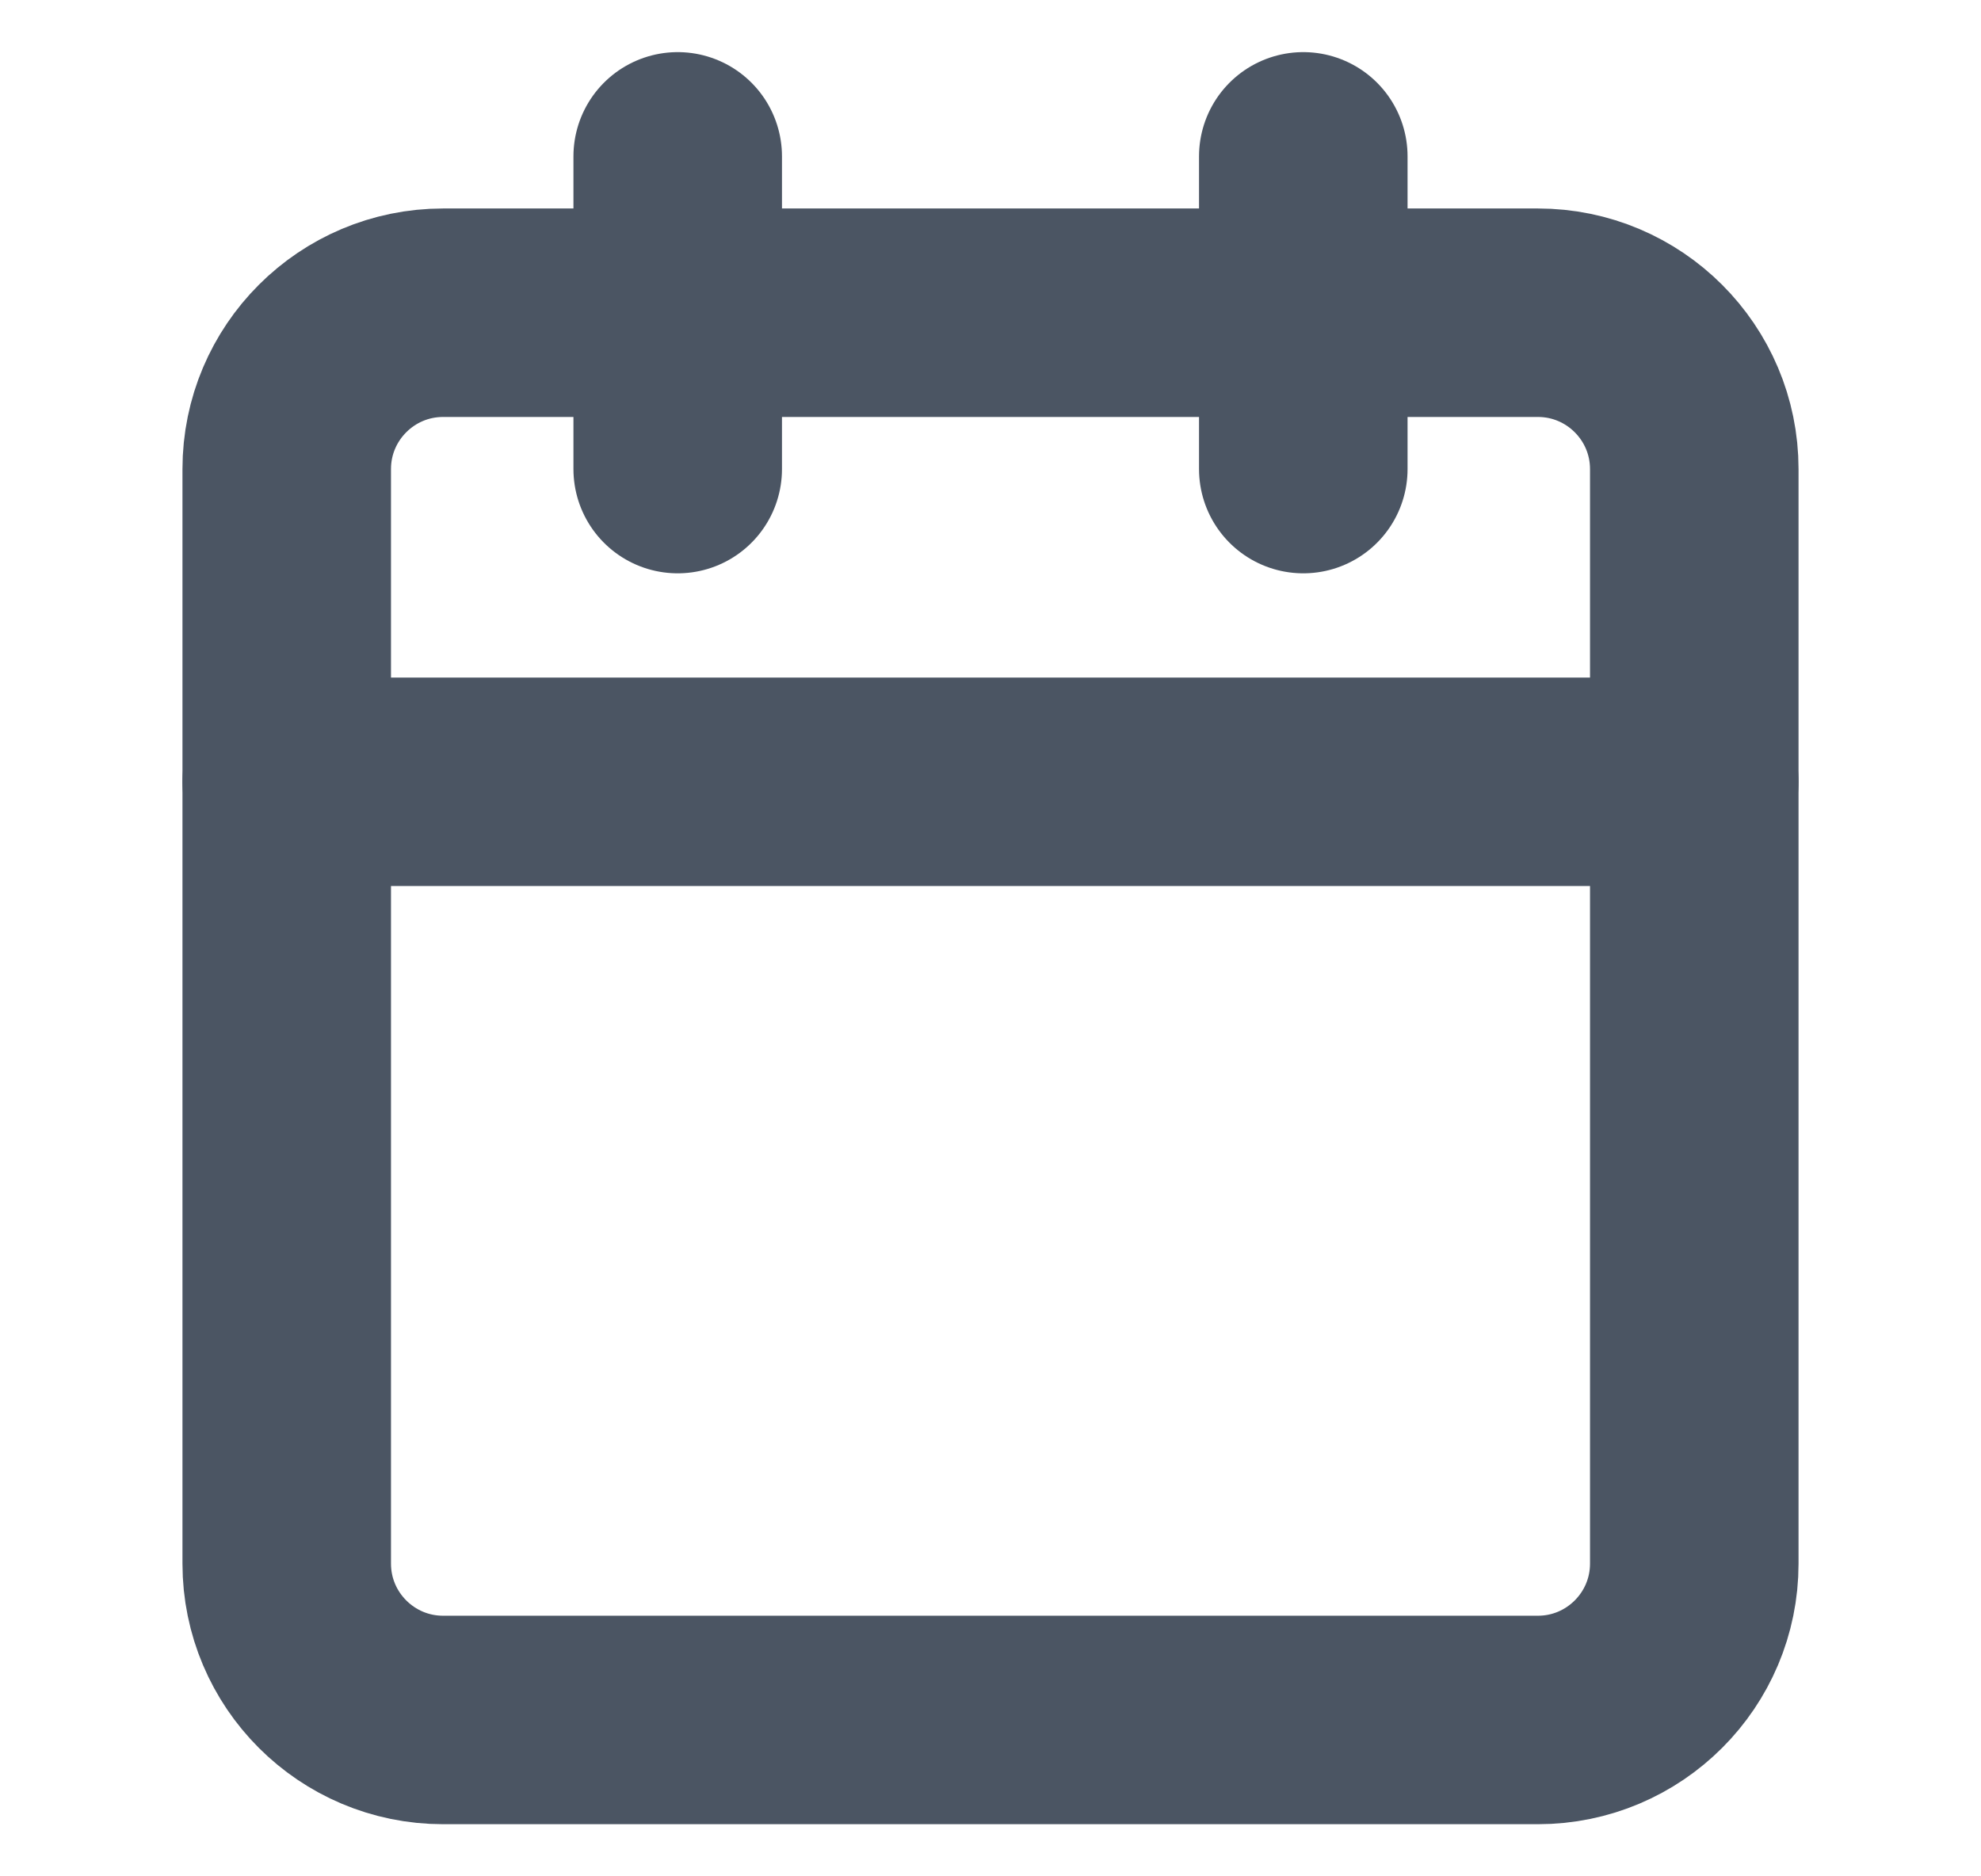 <?xml version="1.0" encoding="UTF-8" standalone="no"?><svg width='19' height='18' viewBox='0 0 19 18' fill='none' xmlns='http://www.w3.org/2000/svg'>
<path d='M6.5 1.5V4.5' stroke='#4B5563' stroke-width='2' stroke-linecap='round' stroke-linejoin='round'/>
<path d='M12.5 1.5V4.5' stroke='#4B5563' stroke-width='2' stroke-linecap='round' stroke-linejoin='round'/>
<path d='M14.75 3H4.25C3.422 3 2.75 3.672 2.75 4.5V15C2.75 15.828 3.422 16.5 4.25 16.5H14.75C15.578 16.5 16.25 15.828 16.25 15V4.5C16.25 3.672 15.578 3 14.75 3Z' stroke='#4B5563' stroke-width='2' stroke-linecap='round' stroke-linejoin='round'/>
<path d='M2.75 7.5H16.25' stroke='#4B5563' stroke-width='2' stroke-linecap='round' stroke-linejoin='round'/>
</svg>
